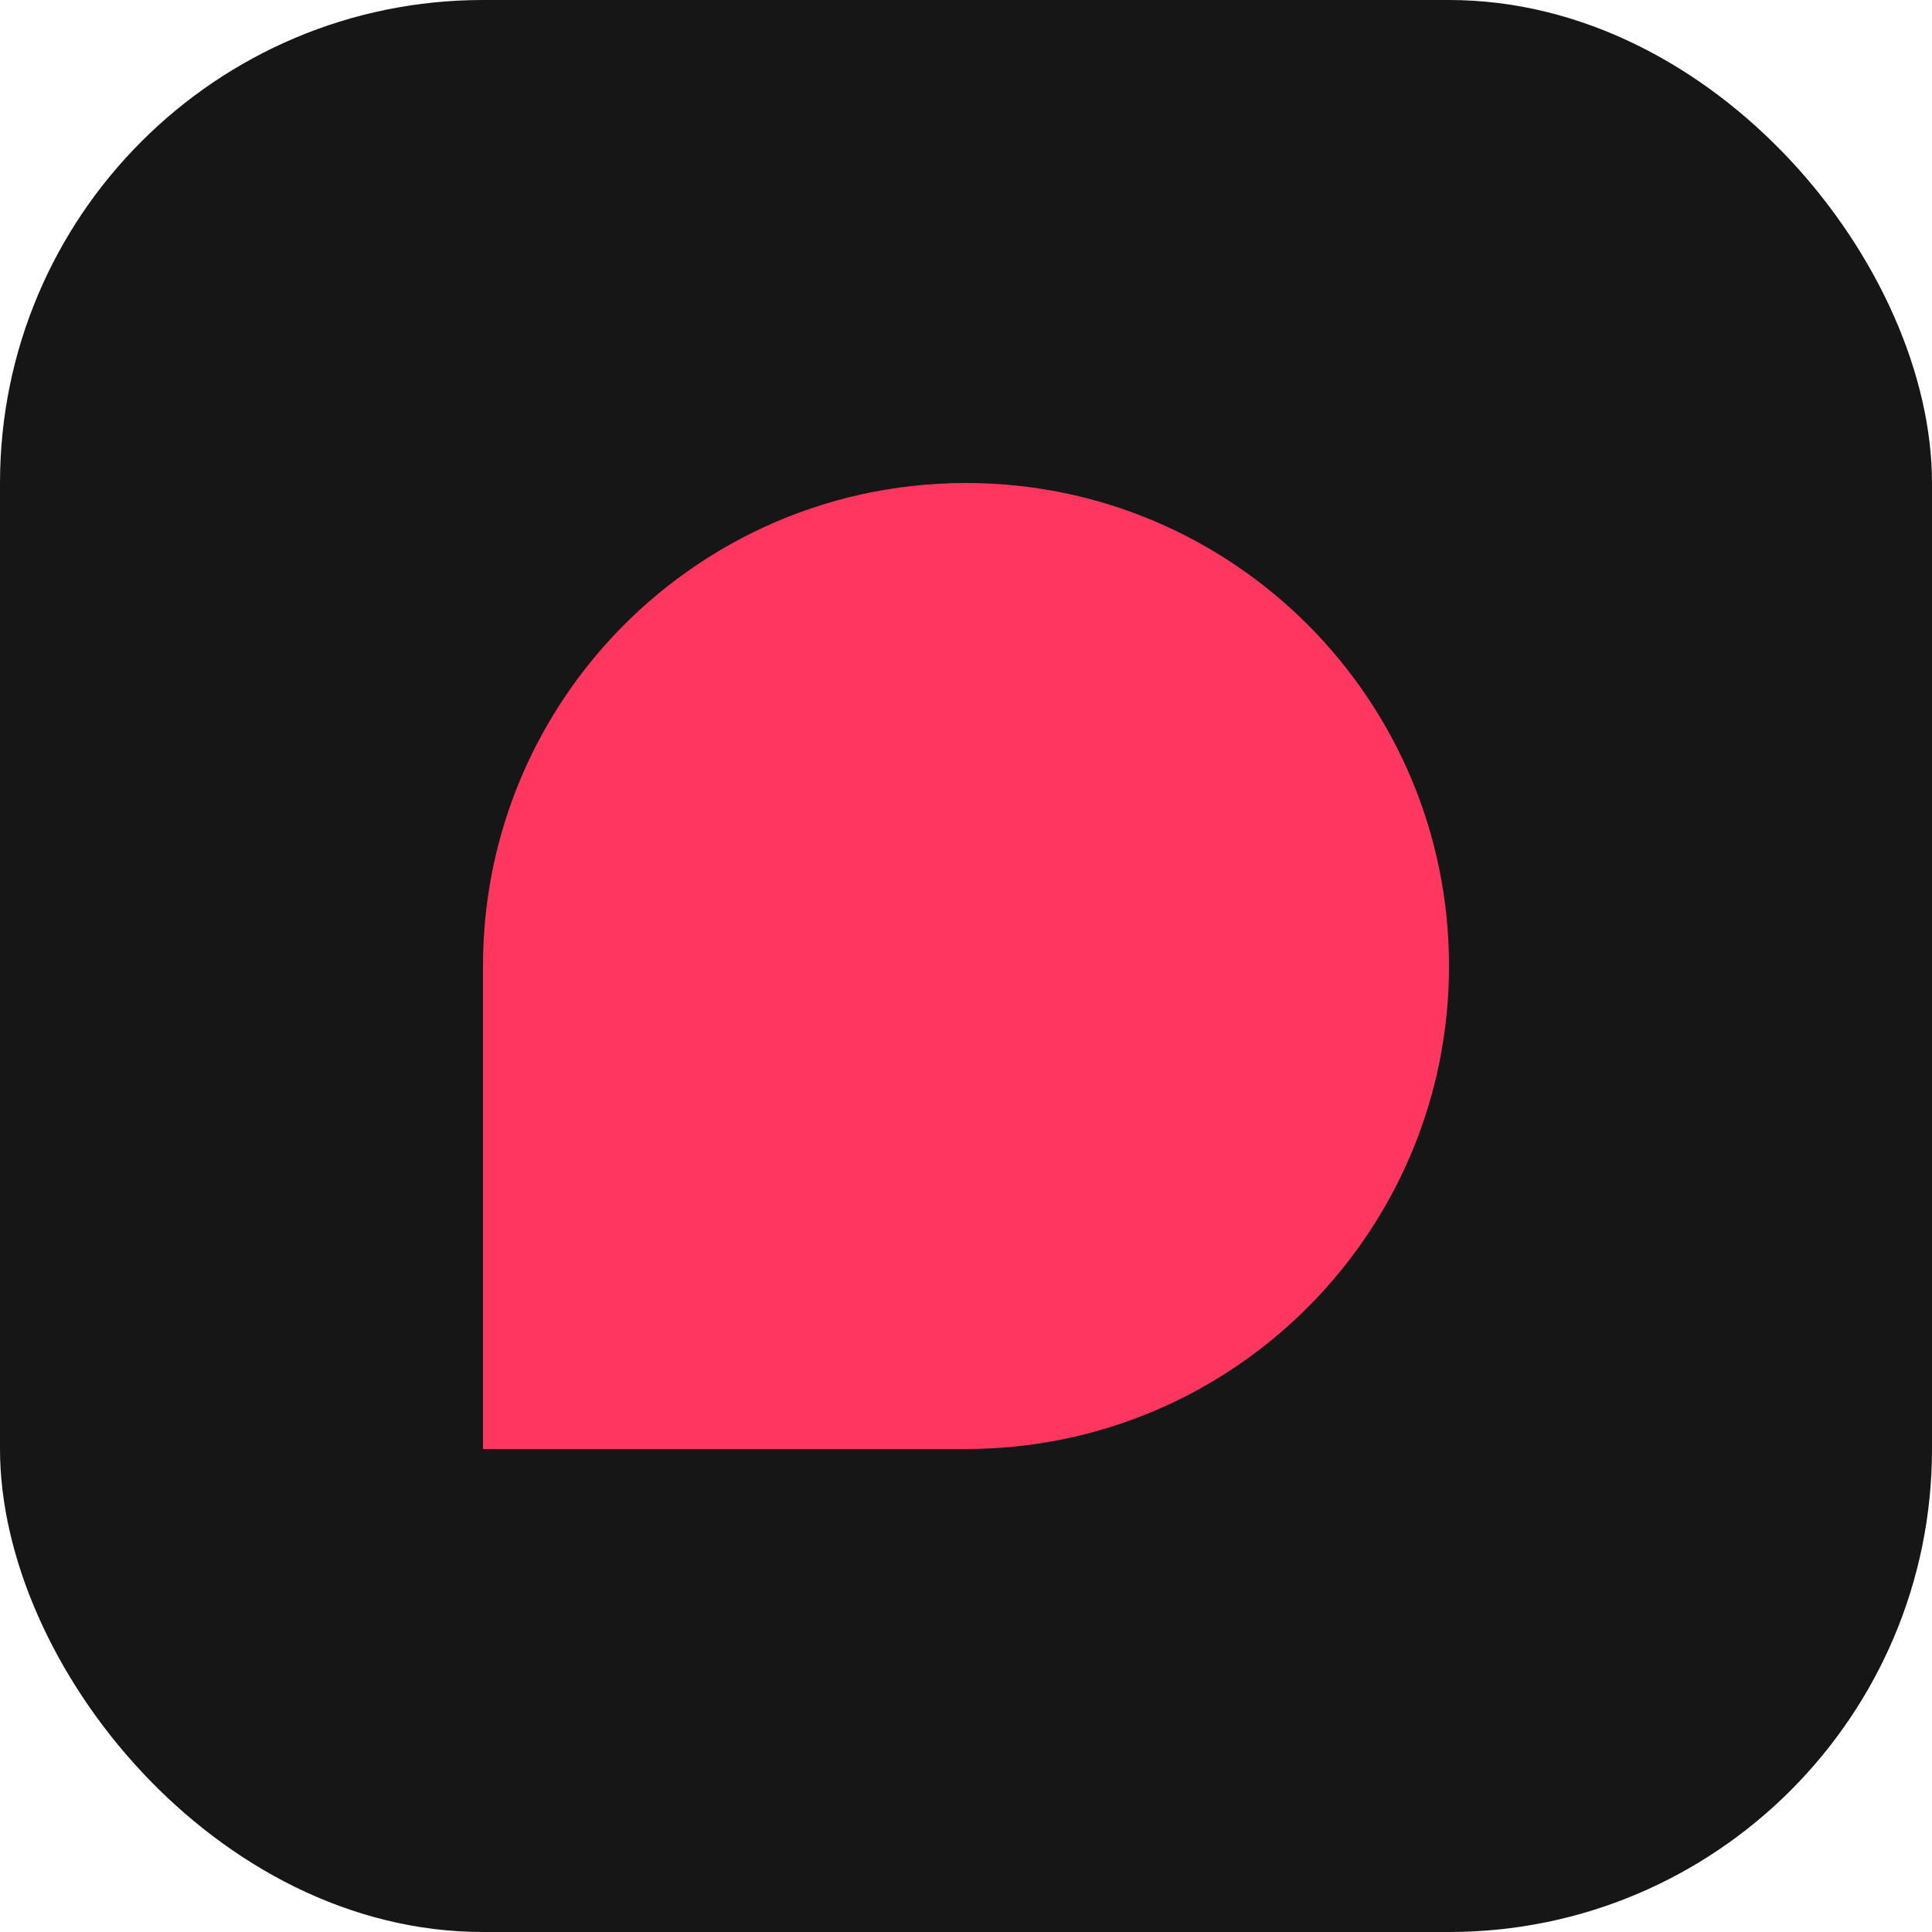 <svg width="32" height="32" viewBox="0 0 32 32" fill="none" xmlns="http://www.w3.org/2000/svg">
<rect width="32" height="32" rx="8" fill="#161616"/>
<path d="M16 8C20.418 8 24 11.582 24 16C24 18.191 23.119 20.176 21.692 21.621C20.242 23.09 18.227 24 16 24C13.786 24 8 24 8 24C8 24 8 18.204 8 16C8 13.971 8.755 12.119 10 10.708C11.466 9.048 13.611 8 16 8Z" fill="#FF375F"/>
</svg>
